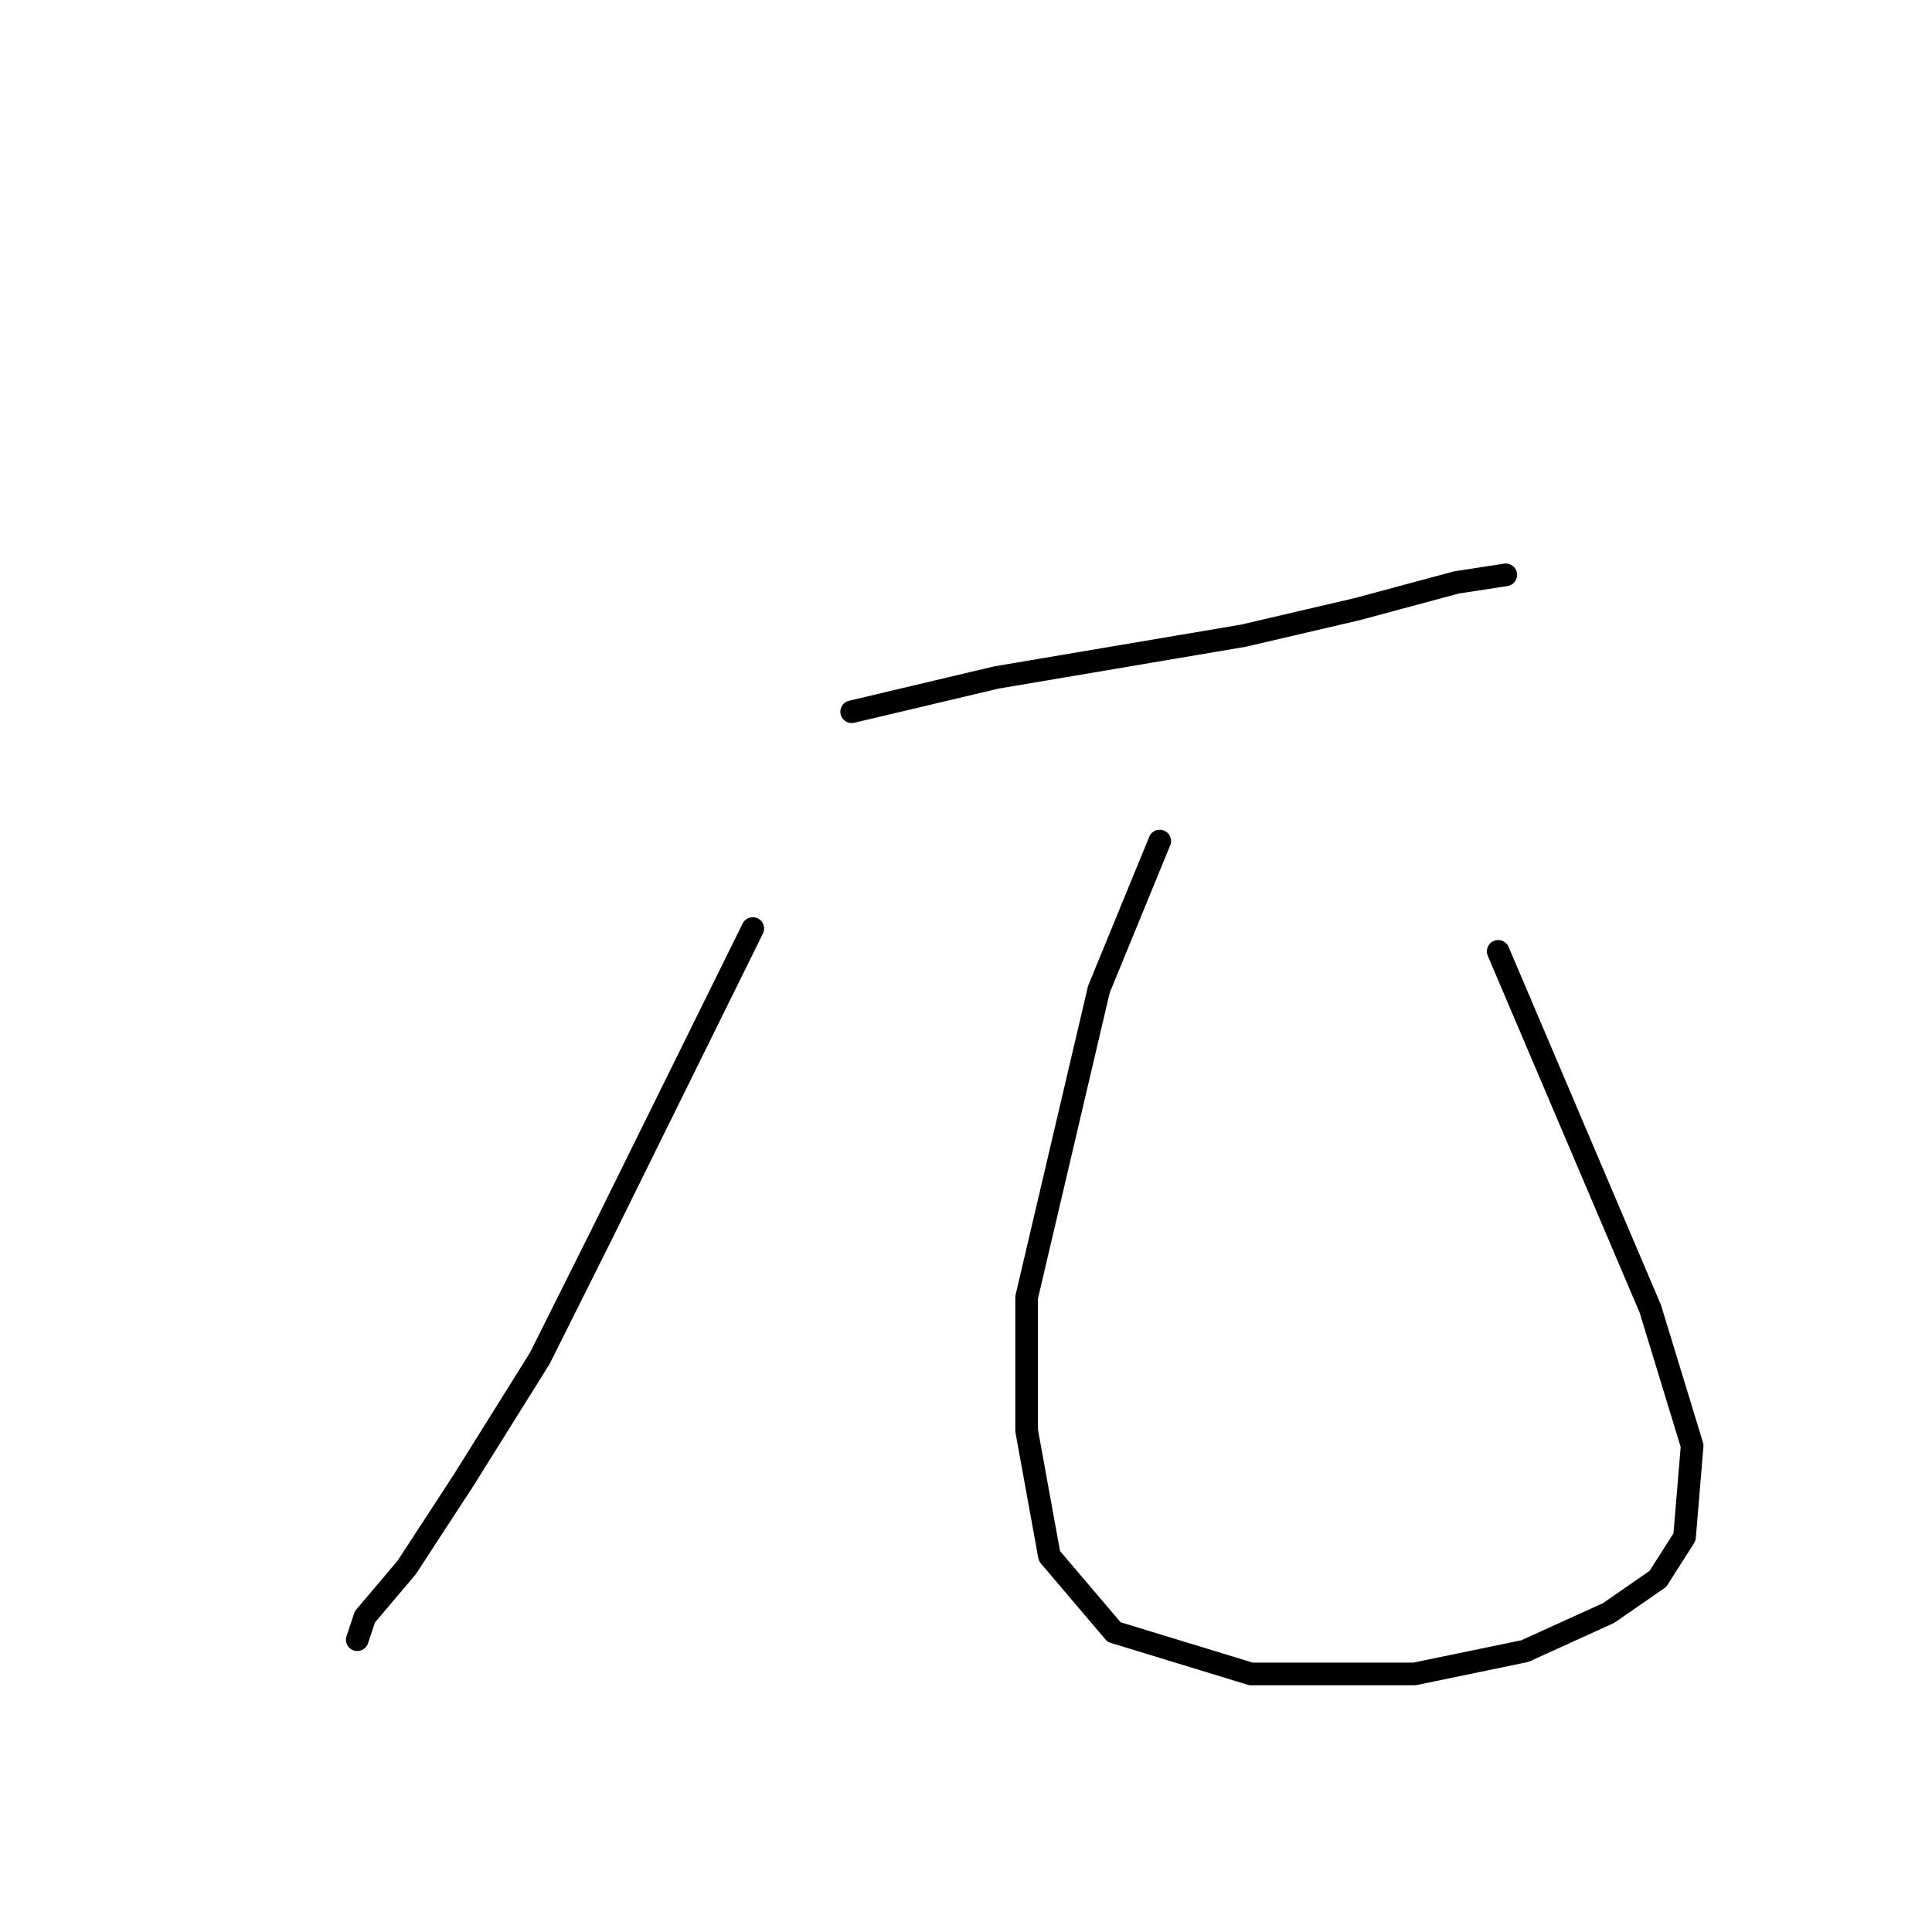 <?xml version="1.0" standalone="no"?>
    <svg width="256" height="256" xmlns="http://www.w3.org/2000/svg" version="1.1">
    <polyline stroke="black" stroke-width="3" stroke-linecap="round" fill="transparent" stroke-linejoin="round" points="112.851 94.311 132 89.776 164.755 84.233 179.873 80.705 192.975 77.178 199.526 76.17 199.526 76.17 " />
        <polyline stroke="black" stroke-width="3" stroke-linecap="round" fill="transparent" stroke-linejoin="round" points="99.748 123.035 79.591 163.853 71.529 179.979 61.45 196.104 53.891 207.695 48.348 214.246 47.34 217.269 47.34 217.269 " />
        <polyline stroke="black" stroke-width="3" stroke-linecap="round" fill="transparent" stroke-linejoin="round" points="153.669 111.445 145.606 131.098 136.031 171.916 136.031 189.553 139.055 206.183 147.621 216.261 165.763 221.805 187.432 221.805 202.045 218.781 213.132 213.742 219.683 209.206 223.21 203.663 224.218 191.569 218.675 173.428 198.518 126.059 198.518 126.059 " />
        </svg>